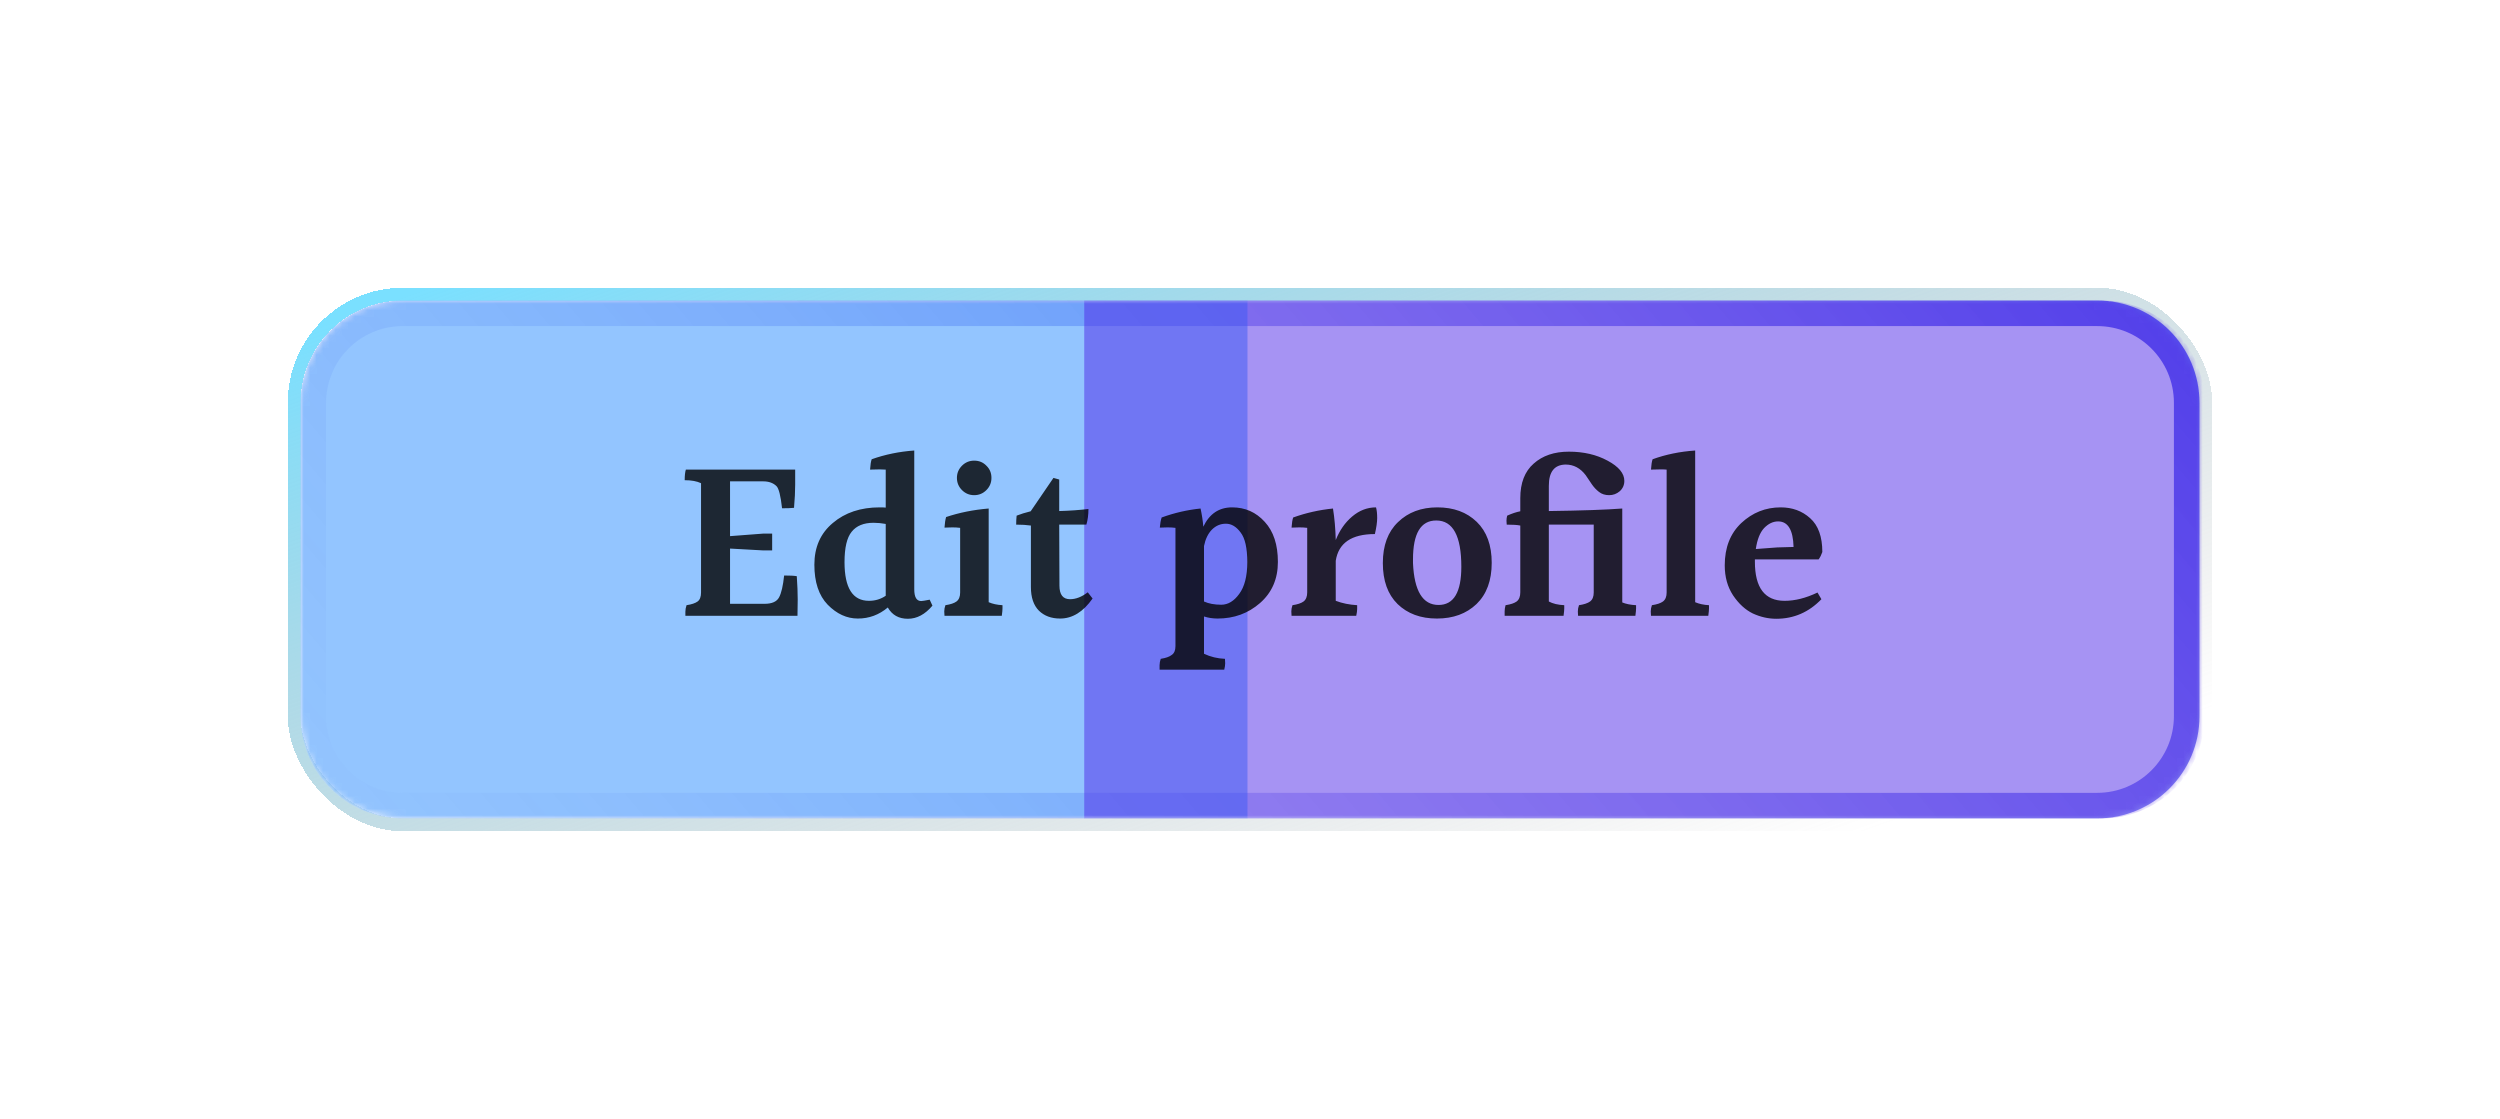 <svg width="391" height="175" viewBox="0 0 391 175" fill="none" xmlns="http://www.w3.org/2000/svg">
<g filter="url(#filter0_d_225_325)">
<rect x="75" y="40" width="299" height="83" rx="17" stroke="url(#paint0_linear_225_325)" stroke-width="2" shape-rendering="crispEdges"/>
<path d="M78 57C78 49.268 84.268 43 92 43H357C364.732 43 371 49.268 371 57V106C371 113.732 364.732 120 357 120H92C84.268 120 78 113.732 78 106V57Z" stroke="url(#paint1_linear_225_325)" stroke-width="4"/>
<mask id="mask0_225_325" style="mask-type:alpha" maskUnits="userSpaceOnUse" x="76" y="41" width="297" height="81">
<path d="M76 57C76 48.163 83.163 41 92 41H357C365.837 41 373 48.163 373 57V106C373 114.837 365.837 122 357 122H92C83.163 122 76 114.837 76 106V57Z" fill="#D9D9D9"/>
</mask>
<g mask="url(#mask0_225_325)">
<g filter="url(#filter1_f_225_325)">
<path d="M76 57C76 48.163 83.163 41 92 41H224.107V122H92C83.163 122 76 114.837 76 106V57Z" fill="#298DFF" fill-opacity="0.5"/>
<path d="M373.787 57C373.787 48.163 366.624 41 357.787 41H198.573V122H357.787C366.624 122 373.787 114.837 373.787 106V57Z" fill="#4F28E9" fill-opacity="0.5"/>
</g>
</g>
<path opacity="0.8" d="M143.178 88.436H148.578C149.73 88.436 150.486 88.1 150.846 87.428C151.206 86.756 151.47 85.616 151.638 84.008C152.574 84.008 153.234 84.044 153.618 84.116C153.714 85.508 153.762 86.72 153.762 87.752C153.762 88.784 153.75 89.636 153.726 90.308H136.194C136.194 90.164 136.194 89.948 136.194 89.66C136.194 89.348 136.254 89.012 136.374 88.652C137.166 88.532 137.742 88.34 138.102 88.076C138.462 87.812 138.642 87.344 138.642 86.672V69.572C137.994 69.26 137.142 69.104 136.086 69.104C136.086 68.384 136.146 67.832 136.266 67.448H153.366C153.366 67.952 153.366 68.732 153.366 69.788C153.366 70.844 153.306 72.056 153.186 73.424C152.706 73.472 152.082 73.496 151.314 73.496C151.098 71.552 150.81 70.4 150.45 70.04C149.946 69.536 149.25 69.284 148.362 69.284H143.178V77.852L148.362 77.456H149.766V80.084H148.362L143.178 79.796V88.436ZM165.619 75.764C164.083 75.764 162.943 76.232 162.199 77.168C161.455 78.08 161.083 79.664 161.083 81.92C161.083 85.952 162.355 87.968 164.899 87.968C165.883 87.968 166.759 87.704 167.527 87.176V75.944C166.879 75.824 166.243 75.764 165.619 75.764ZM174.835 88.724C173.683 90.092 172.399 90.776 170.983 90.776C169.567 90.776 168.523 90.188 167.851 89.012C166.483 90.164 164.923 90.74 163.171 90.74C161.443 90.74 159.871 90.02 158.455 88.58C157.063 87.14 156.367 85.052 156.367 82.316C156.367 79.58 157.327 77.408 159.247 75.8C161.167 74.168 163.615 73.352 166.591 73.352C166.999 73.352 167.311 73.364 167.527 73.388V67.448C167.287 67.424 166.963 67.412 166.555 67.412C166.147 67.412 165.655 67.424 165.079 67.448C165.127 66.704 165.211 66.164 165.331 65.828C167.419 65.084 169.639 64.628 171.991 64.46V86.168C171.991 87.392 172.351 88.004 173.071 88.004C173.239 88.004 173.683 87.932 174.403 87.788L174.835 88.724ZM183.27 70.652C182.742 71.18 182.106 71.444 181.362 71.444C180.618 71.444 179.982 71.18 179.454 70.652C178.926 70.124 178.662 69.488 178.662 68.744C178.662 68 178.926 67.364 179.454 66.836C179.982 66.308 180.618 66.044 181.362 66.044C182.13 66.044 182.766 66.308 183.27 66.836C183.798 67.34 184.062 67.976 184.062 68.744C184.062 69.488 183.798 70.124 183.27 70.652ZM185.79 88.652C185.79 88.748 185.79 88.916 185.79 89.156C185.79 89.396 185.754 89.78 185.682 90.308H176.718C176.694 90.14 176.682 89.912 176.682 89.624C176.682 89.312 176.742 88.988 176.862 88.652C177.654 88.532 178.23 88.34 178.59 88.076C178.974 87.788 179.166 87.32 179.166 86.672V76.556C178.782 76.508 178.374 76.484 177.942 76.484C177.534 76.484 177.126 76.496 176.718 76.52C176.766 75.824 176.85 75.272 176.97 74.864C179.058 74.168 181.278 73.724 183.63 73.532V88.184C184.23 88.448 184.95 88.604 185.79 88.652ZM194.805 90.74C193.437 90.74 192.333 90.332 191.493 89.516C190.653 88.676 190.233 87.44 190.233 85.808V76.196C189.561 76.1 188.793 76.052 187.929 76.052C187.929 75.548 187.953 75.08 188.001 74.648C188.601 74.408 189.333 74.18 190.197 73.964L193.761 68.744L194.661 68.996V73.928C196.341 73.88 197.865 73.772 199.233 73.604C199.233 74.516 199.125 75.332 198.909 76.052H194.661L194.697 85.592C194.697 87.008 195.249 87.716 196.353 87.716C197.265 87.716 198.189 87.356 199.125 86.636L199.881 87.608C198.417 89.696 196.725 90.74 194.805 90.74ZM217.306 88.076C218.05 88.412 218.95 88.58 220.006 88.58C221.062 88.58 221.998 88.016 222.814 86.888C223.654 85.76 224.074 84.104 224.074 81.92C224.074 79.712 223.726 78.164 223.03 77.276C222.358 76.364 221.59 75.908 220.726 75.908C219.886 75.908 219.154 76.22 218.53 76.844C217.93 77.468 217.522 78.32 217.306 79.4V88.076ZM212.842 95.06V76.556C212.458 76.508 212.05 76.484 211.618 76.484C211.186 76.484 210.778 76.496 210.394 76.52C210.442 75.896 210.538 75.368 210.682 74.936C212.65 74.216 214.678 73.748 216.766 73.532C216.982 74.516 217.126 75.464 217.198 76.376C218.158 74.36 219.658 73.352 221.698 73.352C223.738 73.352 225.442 74.108 226.81 75.62C228.178 77.108 228.862 79.196 228.862 81.884C228.862 84.548 227.926 86.696 226.054 88.328C224.206 89.936 221.998 90.74 219.43 90.74C218.686 90.74 217.978 90.632 217.306 90.416V96.248C218.314 96.728 219.406 96.992 220.582 97.04C220.606 97.208 220.618 97.436 220.618 97.724C220.618 98.012 220.57 98.348 220.474 98.732H210.358C210.358 98.588 210.358 98.36 210.358 98.048C210.358 97.736 210.418 97.4 210.538 97.04C211.33 96.92 211.906 96.716 212.266 96.428C212.65 96.164 212.842 95.708 212.842 95.06ZM233.447 86.636V76.556C233.063 76.508 232.655 76.484 232.223 76.484C231.815 76.484 231.407 76.496 230.999 76.52C231.047 75.8 231.131 75.272 231.251 74.936C233.243 74.216 235.319 73.748 237.479 73.532C237.719 75.02 237.863 76.664 237.911 78.464C238.511 76.952 239.363 75.728 240.467 74.792C241.595 73.832 242.843 73.352 244.211 73.352C244.331 73.784 244.391 74.336 244.391 75.008C244.391 75.656 244.271 76.496 244.031 77.528C240.383 77.528 238.343 78.92 237.911 81.704V87.968C238.919 88.352 240.035 88.58 241.259 88.652C241.259 88.772 241.259 88.976 241.259 89.264C241.259 89.528 241.211 89.876 241.115 90.308H230.999C230.975 90.14 230.963 89.912 230.963 89.624C230.963 89.312 231.023 88.988 231.143 88.652C231.935 88.532 232.511 88.34 232.871 88.076C233.255 87.788 233.447 87.308 233.447 86.636ZM257.552 82.64C257.552 77.816 256.244 75.404 253.628 75.404C251.204 75.404 249.992 77.432 249.992 81.488C249.992 81.68 249.992 81.872 249.992 82.064C250.184 86.432 251.516 88.616 253.988 88.616C256.364 88.616 257.552 86.624 257.552 82.64ZM253.808 73.352C256.352 73.352 258.404 74.108 259.964 75.62C261.524 77.132 262.304 79.268 262.304 82.028C262.304 84.788 261.512 86.936 259.928 88.472C258.344 89.984 256.28 90.74 253.736 90.74C251.192 90.74 249.14 89.984 247.58 88.472C246.044 86.96 245.276 84.824 245.276 82.064C245.276 79.304 246.068 77.168 247.652 75.656C249.236 74.12 251.288 73.352 253.808 73.352ZM284.882 88.652C284.882 88.748 284.882 88.916 284.882 89.156C284.882 89.396 284.846 89.78 284.774 90.308H275.81C275.786 90.14 275.774 89.912 275.774 89.624C275.774 89.312 275.834 88.988 275.954 88.652C276.746 88.532 277.322 88.34 277.682 88.076C278.066 87.788 278.258 87.32 278.258 86.672V76.052H271.238V88.076C271.862 88.412 272.666 88.604 273.65 88.652C273.65 88.748 273.65 88.916 273.65 89.156C273.65 89.396 273.614 89.78 273.542 90.308H264.326C264.326 90.14 264.326 89.912 264.326 89.624C264.326 89.312 264.374 88.988 264.47 88.652C265.262 88.532 265.838 88.34 266.198 88.076C266.582 87.788 266.774 87.308 266.774 86.636V76.196C266.318 76.1 265.61 76.052 264.65 76.052C264.626 75.884 264.614 75.68 264.614 75.44C264.614 75.176 264.65 74.912 264.722 74.648C265.466 74.312 266.15 74.084 266.774 73.964V71.912C266.774 69.536 267.47 67.736 268.862 66.512C270.254 65.264 272.09 64.64 274.37 64.64C276.674 64.64 278.69 65.108 280.418 66.044C282.17 66.98 283.046 68.036 283.046 69.212C283.046 69.86 282.806 70.4 282.326 70.832C281.846 71.24 281.294 71.444 280.67 71.444C280.046 71.444 279.518 71.276 279.086 70.94C278.654 70.604 278.282 70.208 277.97 69.752C277.658 69.272 277.334 68.792 276.998 68.312C276.158 67.208 275.114 66.656 273.866 66.656C272.114 66.68 271.238 67.784 271.238 69.968V73.928C276.398 73.856 280.226 73.724 282.722 73.532V88.22C283.298 88.46 284.018 88.604 284.882 88.652ZM296.286 88.652C296.286 88.748 296.286 88.916 296.286 89.156C296.286 89.396 296.25 89.78 296.178 90.308H287.214C287.19 90.14 287.178 89.912 287.178 89.624C287.178 89.312 287.238 88.988 287.358 88.652C288.15 88.532 288.726 88.34 289.086 88.076C289.47 87.788 289.662 87.32 289.662 86.672V67.448C289.446 67.424 289.134 67.412 288.726 67.412C288.318 67.412 287.814 67.424 287.214 67.448C287.262 66.704 287.346 66.164 287.466 65.828C289.506 65.084 291.726 64.628 294.126 64.46V88.184C294.726 88.448 295.446 88.604 296.286 88.652ZM307.101 75.548C306.309 75.548 305.577 75.896 304.905 76.592C304.257 77.288 303.825 78.38 303.609 79.868L306.957 79.616L309.513 79.544C309.441 76.88 308.637 75.548 307.101 75.548ZM303.465 81.488V81.848C303.465 85.928 305.013 87.968 308.109 87.968C309.741 87.968 311.457 87.536 313.257 86.672L313.869 87.716C311.901 89.756 309.549 90.776 306.813 90.776C305.565 90.776 304.341 90.5 303.141 89.948C301.965 89.372 300.933 88.424 300.045 87.104C299.181 85.784 298.749 84.224 298.749 82.424C298.749 79.64 299.613 77.432 301.341 75.8C303.093 74.168 305.145 73.352 307.497 73.352C309.321 73.352 310.857 73.916 312.105 75.044C313.377 76.172 314.013 77.936 314.013 80.336C313.869 80.768 313.677 81.152 313.437 81.488H303.465Z" fill="black"/>
</g>
<defs>
<filter id="filter0_d_225_325" x="0" y="0" width="391" height="175" filterUnits="userSpaceOnUse" color-interpolation-filters="sRGB">
<feFlood flood-opacity="0" result="BackgroundImageFix"/>
<feColorMatrix in="SourceAlpha" type="matrix" values="0 0 0 0 0 0 0 0 0 0 0 0 0 0 0 0 0 0 127 0" result="hardAlpha"/>
<feOffset dx="-29" dy="6"/>
<feGaussianBlur stdDeviation="22.5"/>
<feComposite in2="hardAlpha" operator="out"/>
<feColorMatrix type="matrix" values="0 0 0 0 1 0 0 0 0 0.976 0 0 0 0 0.976 0 0 0 0.25 0"/>
<feBlend mode="normal" in2="BackgroundImageFix" result="effect1_dropShadow_225_325"/>
<feBlend mode="normal" in="SourceGraphic" in2="effect1_dropShadow_225_325" result="shape"/>
</filter>
<filter id="filter1_f_225_325" x="-24" y="-59" width="497.787" height="281" filterUnits="userSpaceOnUse" color-interpolation-filters="sRGB">
<feFlood flood-opacity="0" result="BackgroundImageFix"/>
<feBlend mode="normal" in="SourceGraphic" in2="BackgroundImageFix" result="shape"/>
<feGaussianBlur stdDeviation="50" result="effect1_foregroundBlur_225_325"/>
</filter>
<linearGradient id="paint0_linear_225_325" x1="88.596" y1="41.575" x2="141.083" y2="188.401" gradientUnits="userSpaceOnUse">
<stop stop-color="#7AE0FF"/>
<stop offset="1" stop-color="#999797" stop-opacity="0"/>
</linearGradient>
<linearGradient id="paint1_linear_225_325" x1="369.268" y1="41.999" x2="161.635" y2="218.581" gradientUnits="userSpaceOnUse">
<stop stop-color="#5757EC"/>
<stop offset="1" stop-color="#FFFCFC" stop-opacity="0.5"/>
</linearGradient>
</defs>
</svg>
